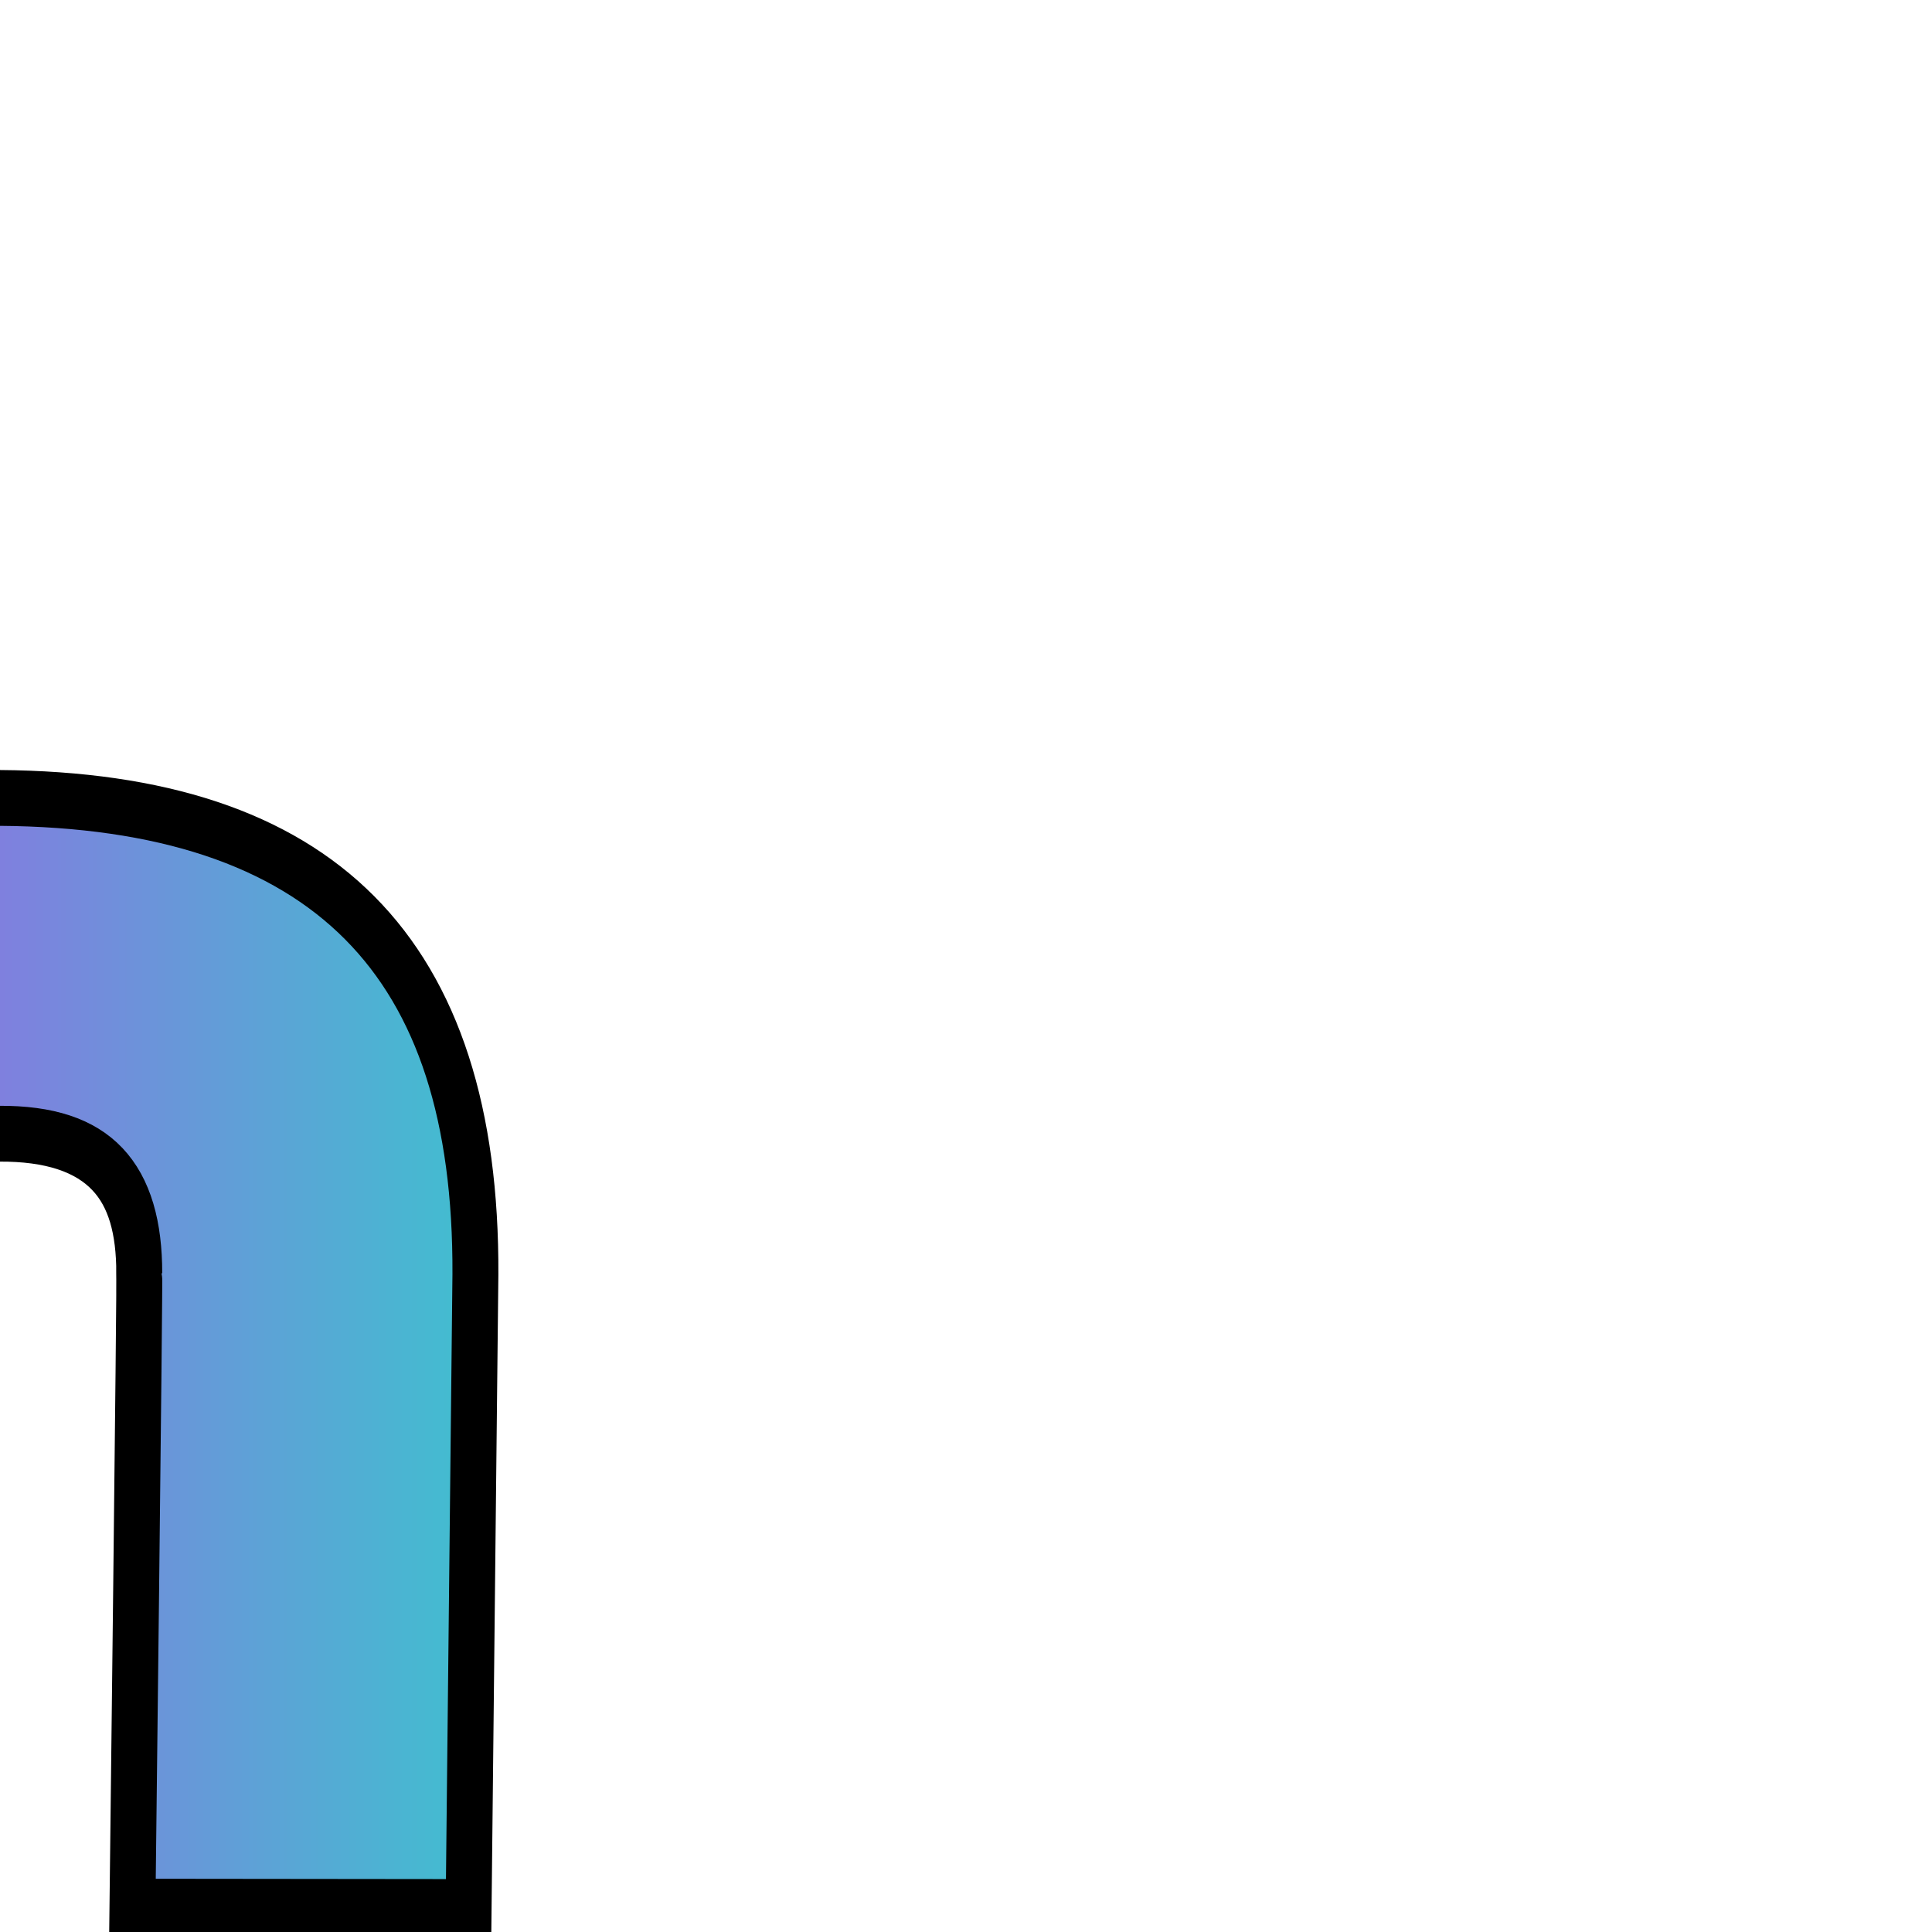 <?xml version="1.0" encoding="UTF-8" standalone="no"?>
<!DOCTYPE svg PUBLIC "-//W3C//DTD SVG 1.1//EN" "http://www.w3.org/Graphics/SVG/1.1/DTD/svg11.dtd">
<svg width="100%" height="100%" viewBox="0 0 2363 2363" version="1.1" xmlns="http://www.w3.org/2000/svg" xmlns:xlink="http://www.w3.org/1999/xlink" xml:space="preserve" xmlns:serif="http://www.serif.com/" style="fill-rule:evenodd;clip-rule:evenodd;stroke-miterlimit:1.5;">
    <g id="Merge2" transform="matrix(1.83,0,0,2.224,-1161.4,-651.935)">
        <path d="M634.285,731.956C851.088,733.237 953.387,819.081 952.387,994.032L947.85,1341.89L723.18,1341.69C723.18,1341.69 728.221,993.382 727.717,993.38C727.78,943.385 702.2,916.212 633.788,916.62" style="fill:url(#_Linear1);stroke:black;stroke-width:30.69px;"/>
    </g>
    <g id="Merge1">
    </g>
    <defs>
        <linearGradient id="_Linear1" x1="0" y1="0" x2="1" y2="0" gradientUnits="userSpaceOnUse" gradientTransform="matrix(1290.66,0,0,1713.27,-11.253,824.272)"><stop offset="0" style="stop-color:rgb(255,0,253);stop-opacity:1"/><stop offset="1" style="stop-color:rgb(0,255,192);stop-opacity:1"/></linearGradient>
    </defs>
</svg>
